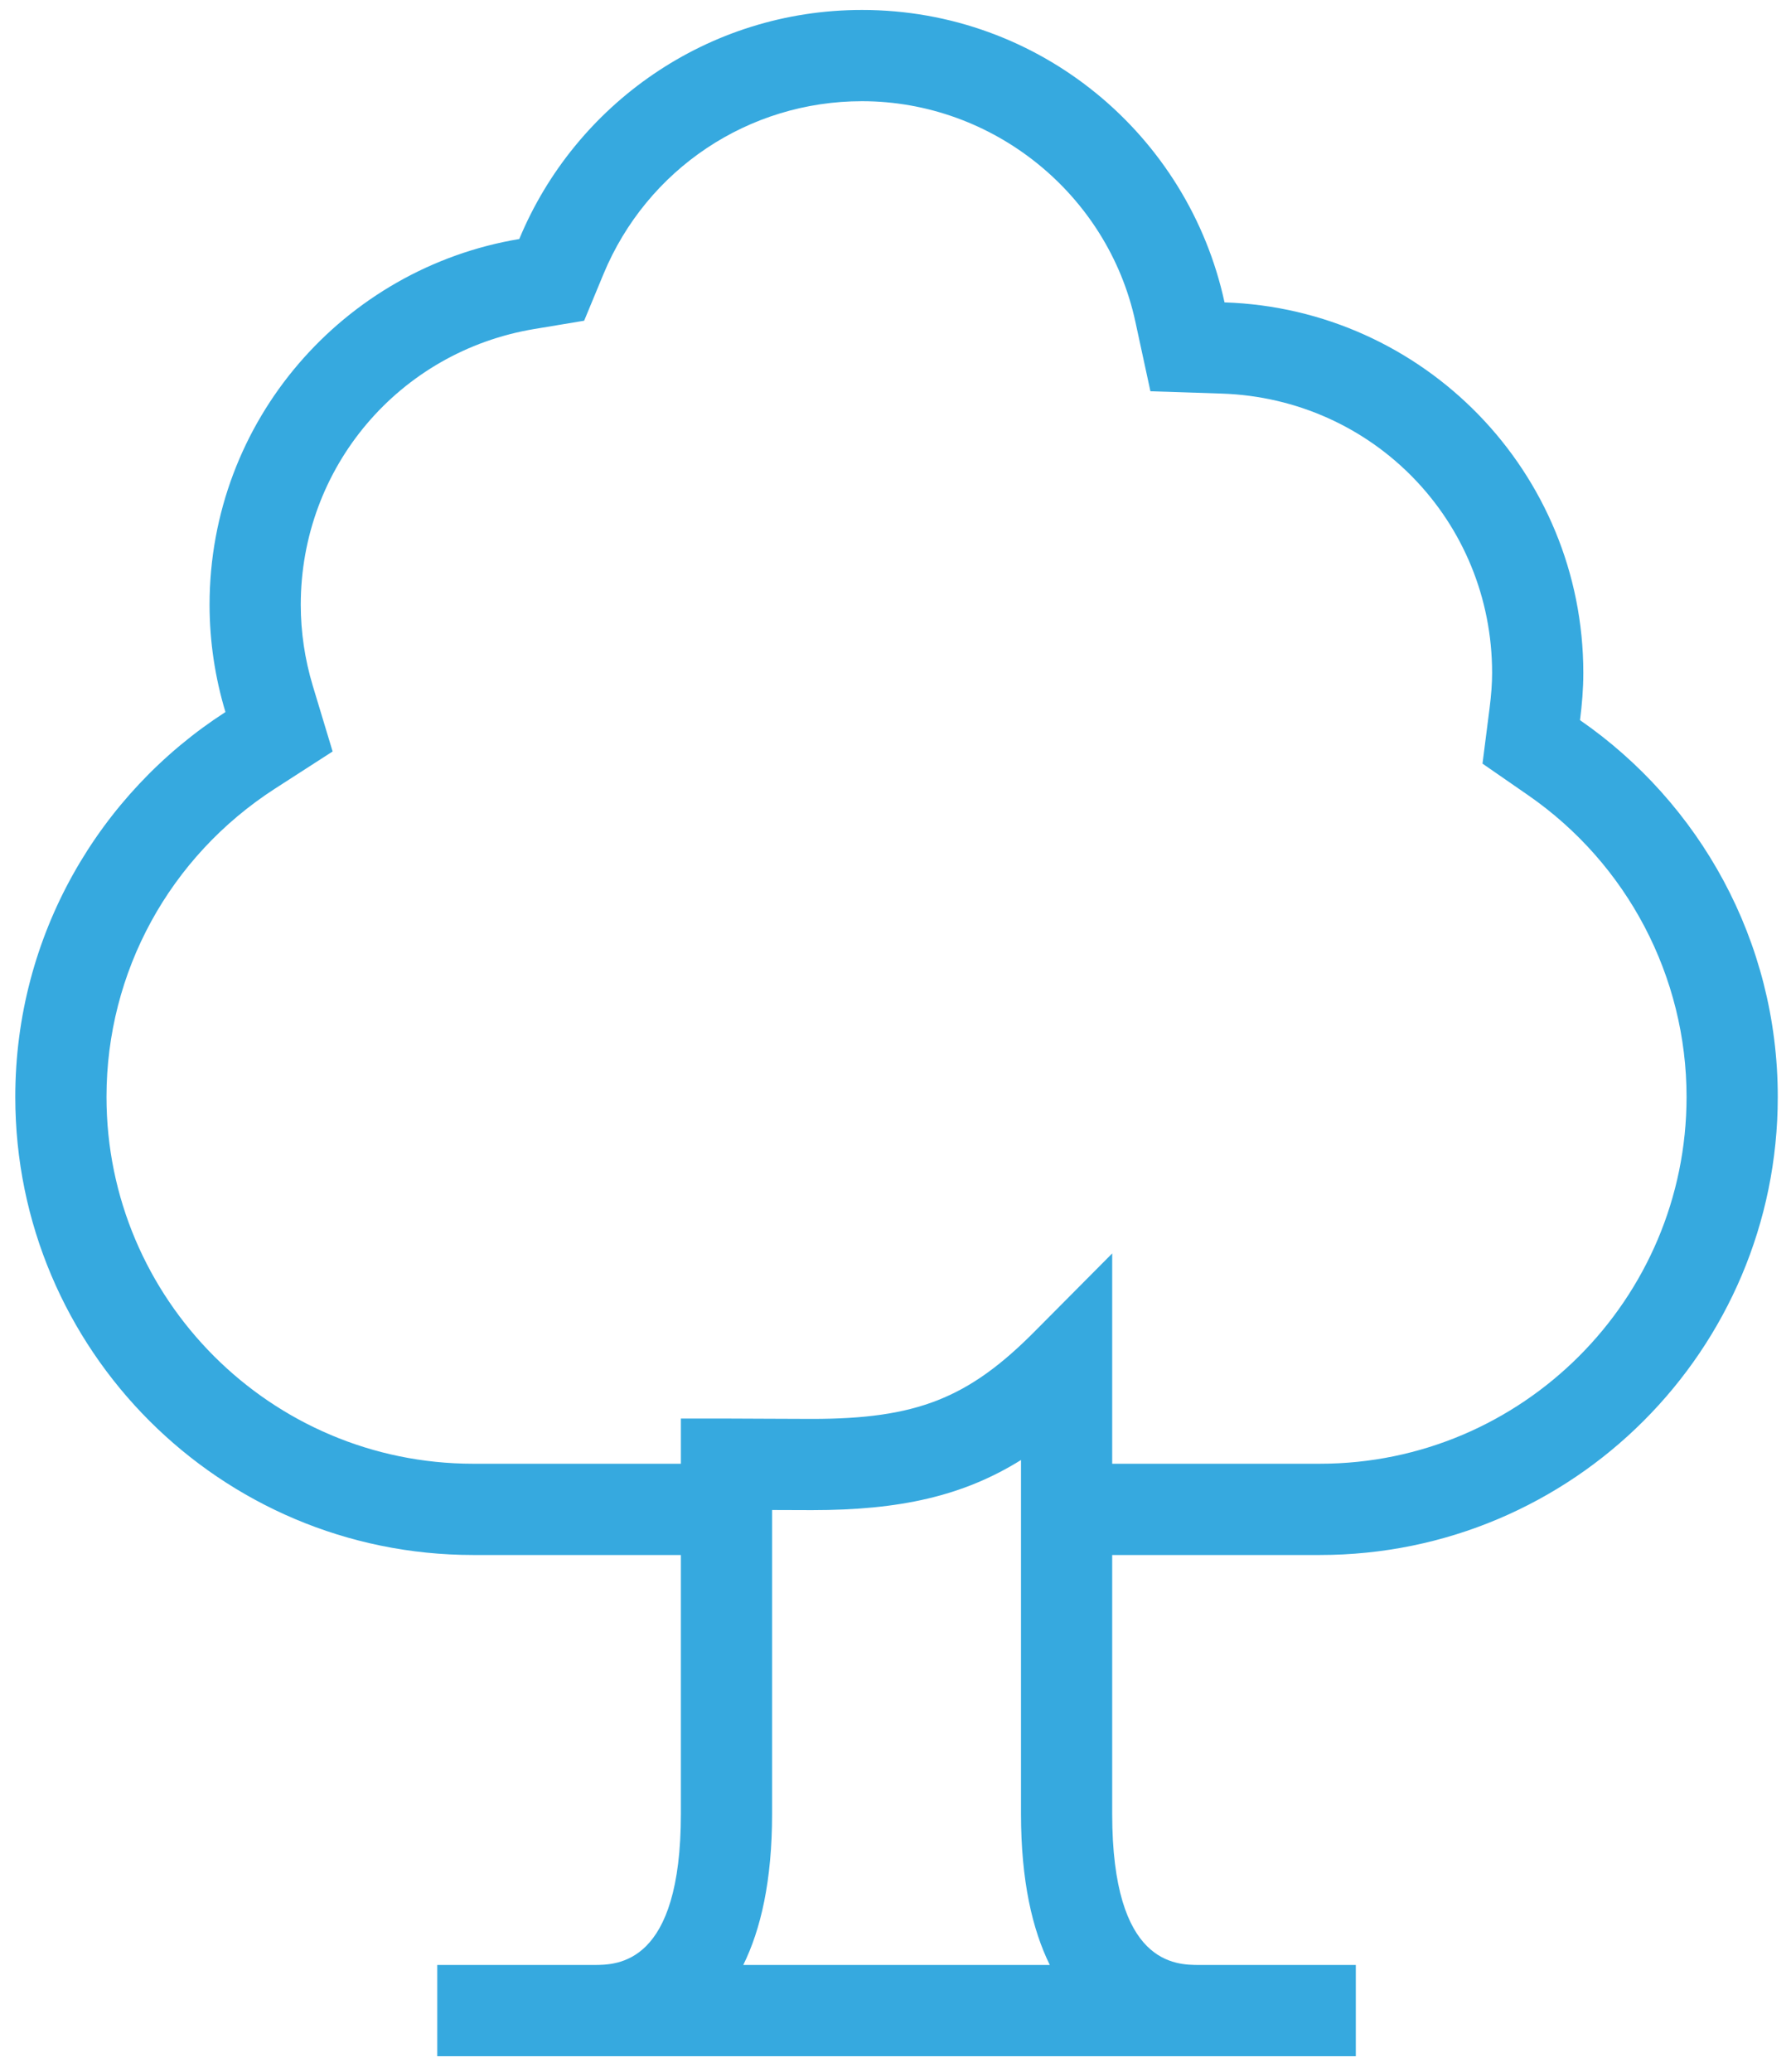 <?xml version="1.0" encoding="UTF-8"?>
<svg width="96px" height="111px" viewBox="0 0 96 111" version="1.1" xmlns="http://www.w3.org/2000/svg" xmlns:xlink="http://www.w3.org/1999/xlink">
    <!-- Generator: Sketch 46.2 (44496) - http://www.bohemiancoding.com/sketch -->
    <title>icono eje 18</title>
    <desc>Created with Sketch.</desc>
    <defs></defs>
    <g id="Visual-Medioambiente-1280" stroke="none" stroke-width="1" fill="none" fill-rule="evenodd">
        <g id="icono-eje-18" fill="#36A9DF">
            <path d="M55.438,71.359 C51.884,74.934 49.098,76.023 43.518,76.023 C42.733,76.023 41.97,76.019 41.212,76.014 C40.456,76.009 39.703,76.004 38.94,76.004 L36.496,76.004 L36.496,78.425 L25.364,78.425 C14.525,78.425 5.708,69.608 5.708,58.771 C5.708,52.079 9.083,45.906 14.735,42.257 L17.829,40.263 L16.764,36.739 C16.339,35.324 16.121,33.863 16.121,32.4 C16.121,25.049 21.386,18.837 28.638,17.628 L31.311,17.184 L32.349,14.68 C34.685,9.056 40.123,5.422 46.205,5.422 C53.215,5.422 59.377,10.389 60.857,17.235 L61.664,20.963 L65.476,21.087 C73.607,21.354 79.979,27.929 79.979,36.056 C79.979,36.614 79.935,37.221 79.84,37.967 L79.464,40.914 L81.908,42.605 C87.228,46.285 90.402,52.329 90.402,58.771 C90.402,69.608 81.586,78.425 70.749,78.425 L59.615,78.425 L59.615,67.157 L55.438,71.359 Z M39.84,105.28 C40.779,103.377 41.385,100.766 41.385,97.183 L41.385,80.904 C42.086,80.908 42.793,80.911 43.518,80.911 C48.241,80.911 51.621,80.157 54.727,78.225 L54.727,97.183 C54.727,100.766 55.333,103.377 56.271,105.28 L39.84,105.28 Z M70.749,83.314 C84.303,83.314 95.291,72.327 95.291,58.771 C95.291,50.399 91.091,43.013 84.691,38.585 C84.796,37.755 84.868,36.915 84.868,36.056 C84.868,25.294 76.313,16.55 65.636,16.201 C63.699,7.246 55.74,0.533 46.205,0.533 C37.921,0.533 30.824,5.602 27.834,12.806 C18.418,14.376 11.233,22.539 11.233,32.4 C11.233,34.401 11.536,36.33 12.084,38.15 C5.313,42.519 0.819,50.114 0.819,58.771 C0.819,72.327 11.808,83.314 25.364,83.314 L36.496,83.314 L36.496,97.183 C36.496,105.28 33.092,105.28 31.81,105.28 L23.438,105.28 L23.438,110.169 L72.674,110.169 L72.674,105.28 L64.301,105.28 C63.019,105.28 59.615,105.28 59.615,97.183 L59.615,83.314 L70.749,83.314 Z" id="Fill-83"></path>
        </g>
    </g>
</svg>